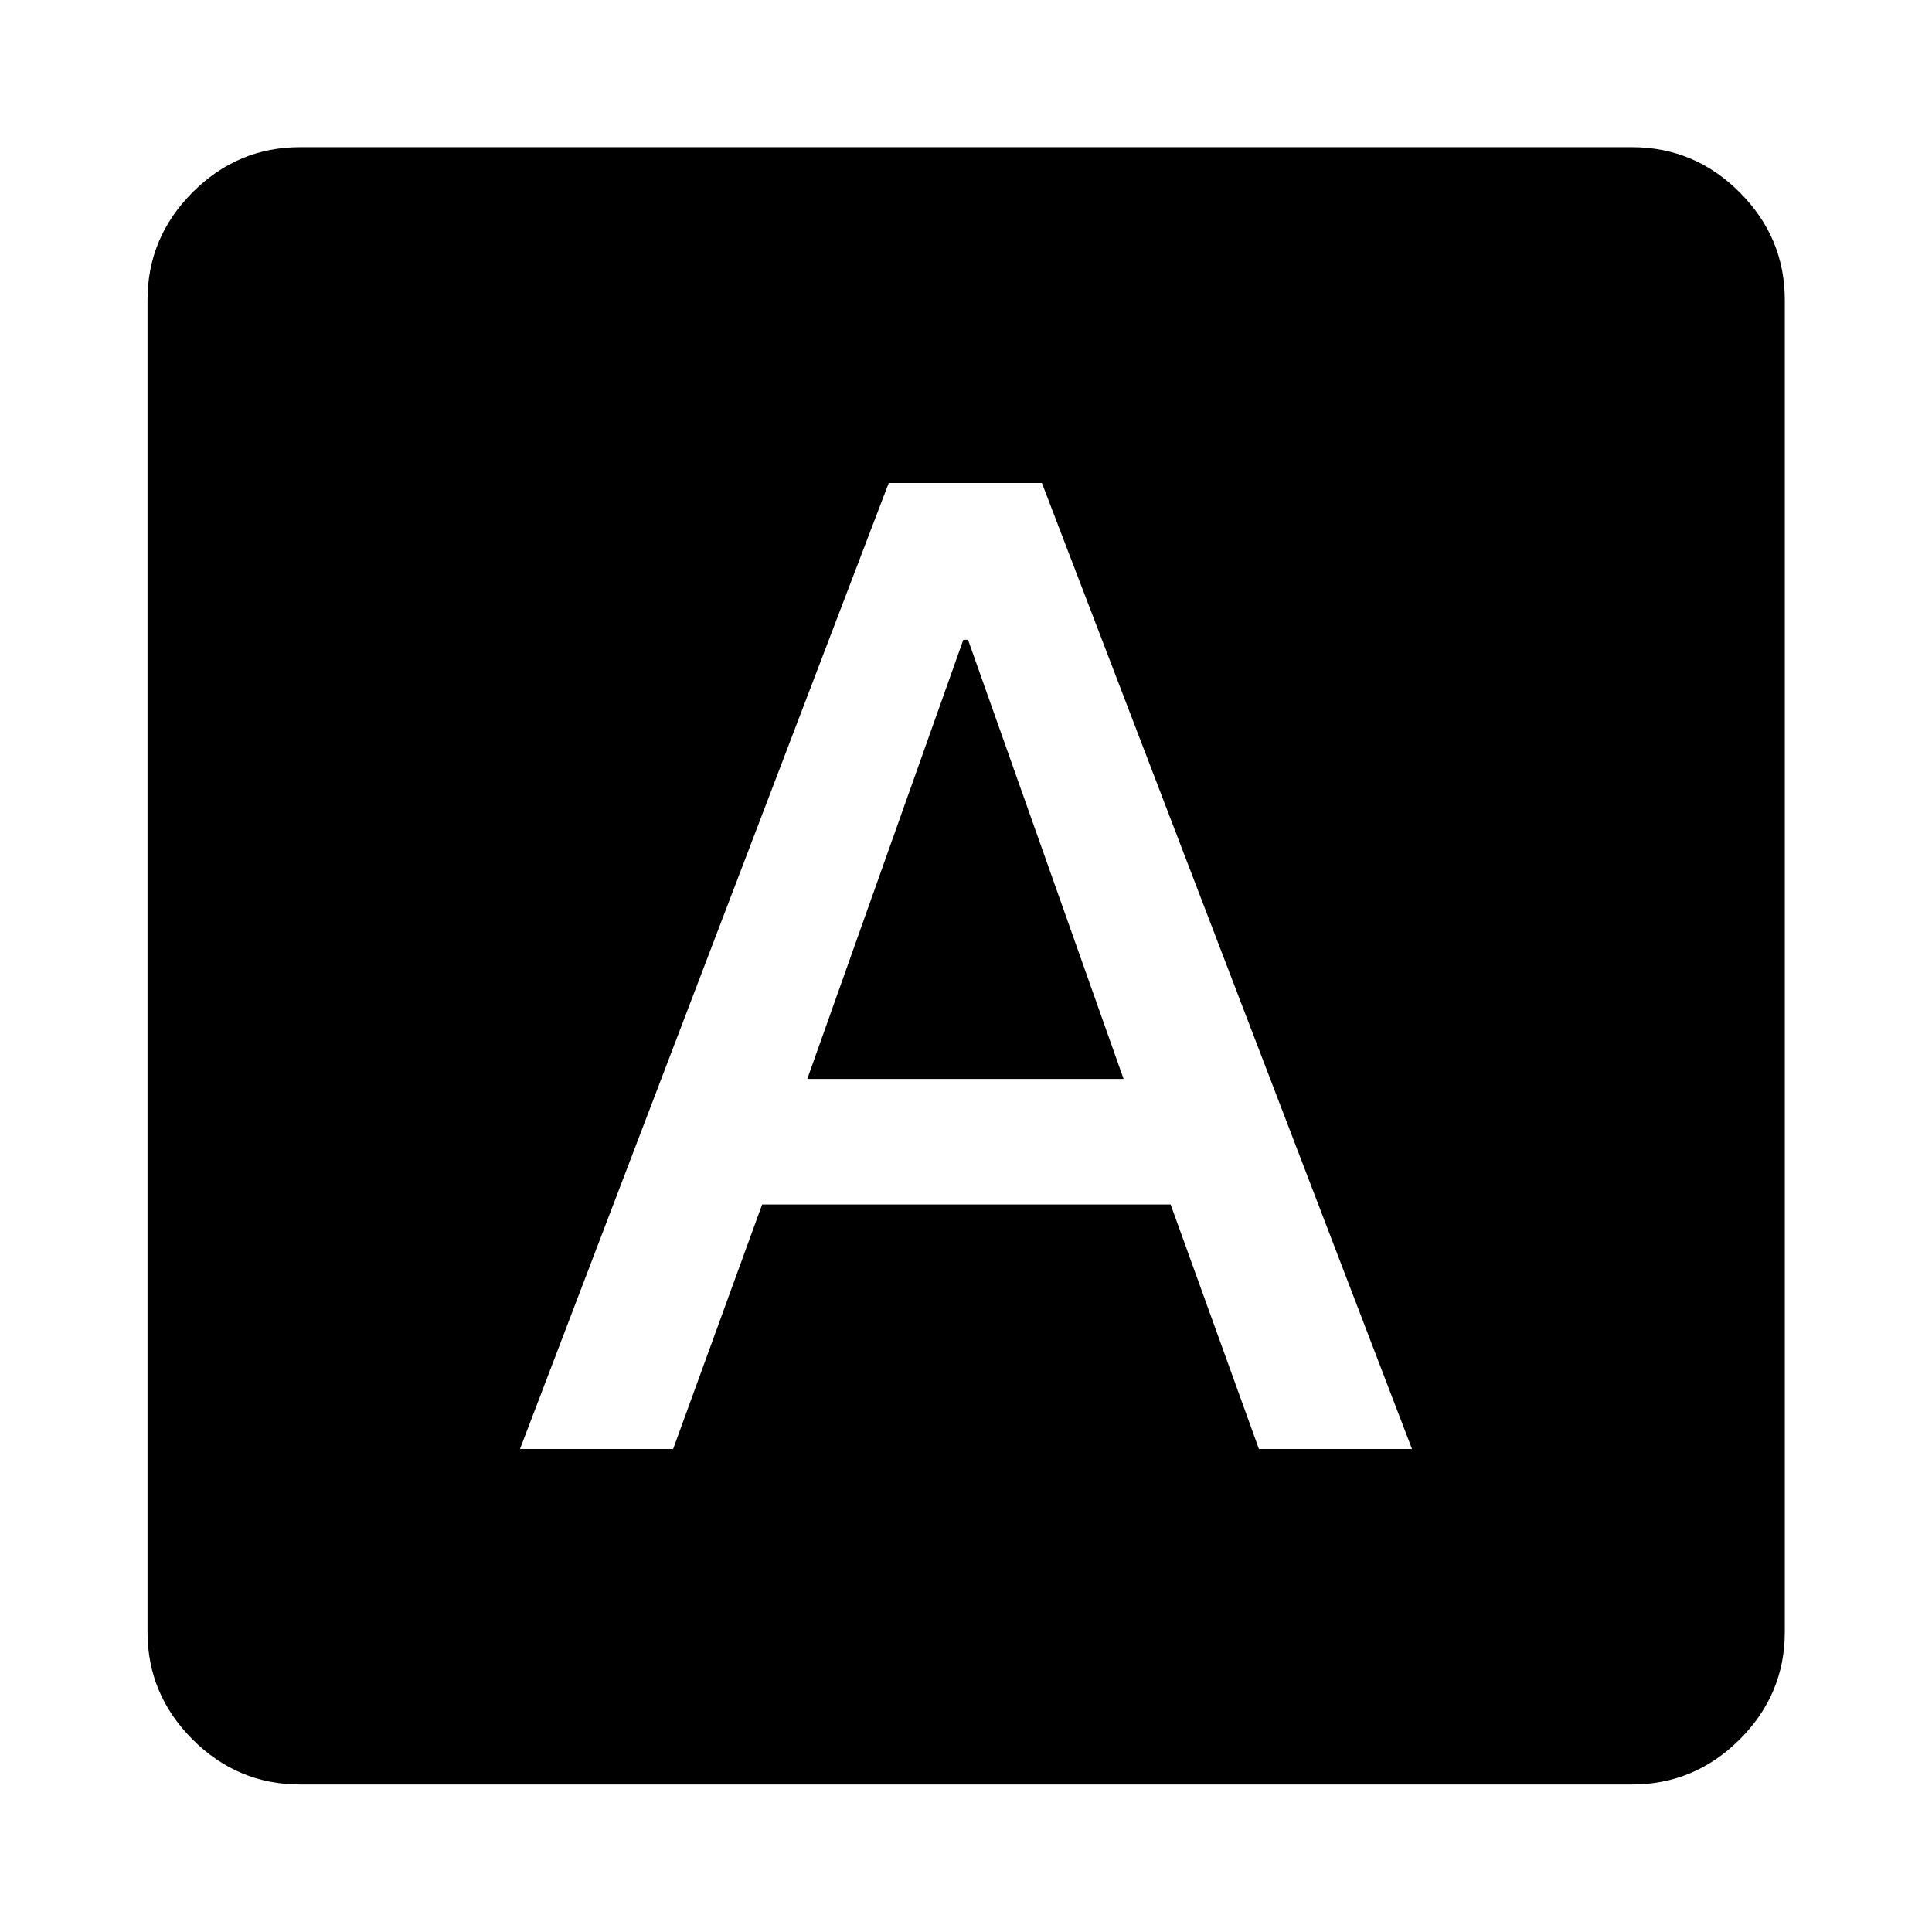 <svg xmlns="http://www.w3.org/2000/svg" height="40" viewBox="0 -960 960 960" width="40"><path d="M258.38-240h76.1l44.22-121.5h202.98L625.55-240h76.07l-183.9-480h-76.11L258.38-240Zm142.76-183.89 77.53-218.22h2.34l77.29 218.22H401.14ZM149.06-73.3q-31 0-53.38-22.38-22.38-22.38-22.38-53.38v-661.88q0-31.06 22.38-53.49 22.38-22.43 53.38-22.43h661.88q31.06 0 53.49 22.43 22.43 22.43 22.43 53.49v661.88q0 31-22.43 53.38Q842-73.3 810.94-73.3H149.06Z"/></svg>